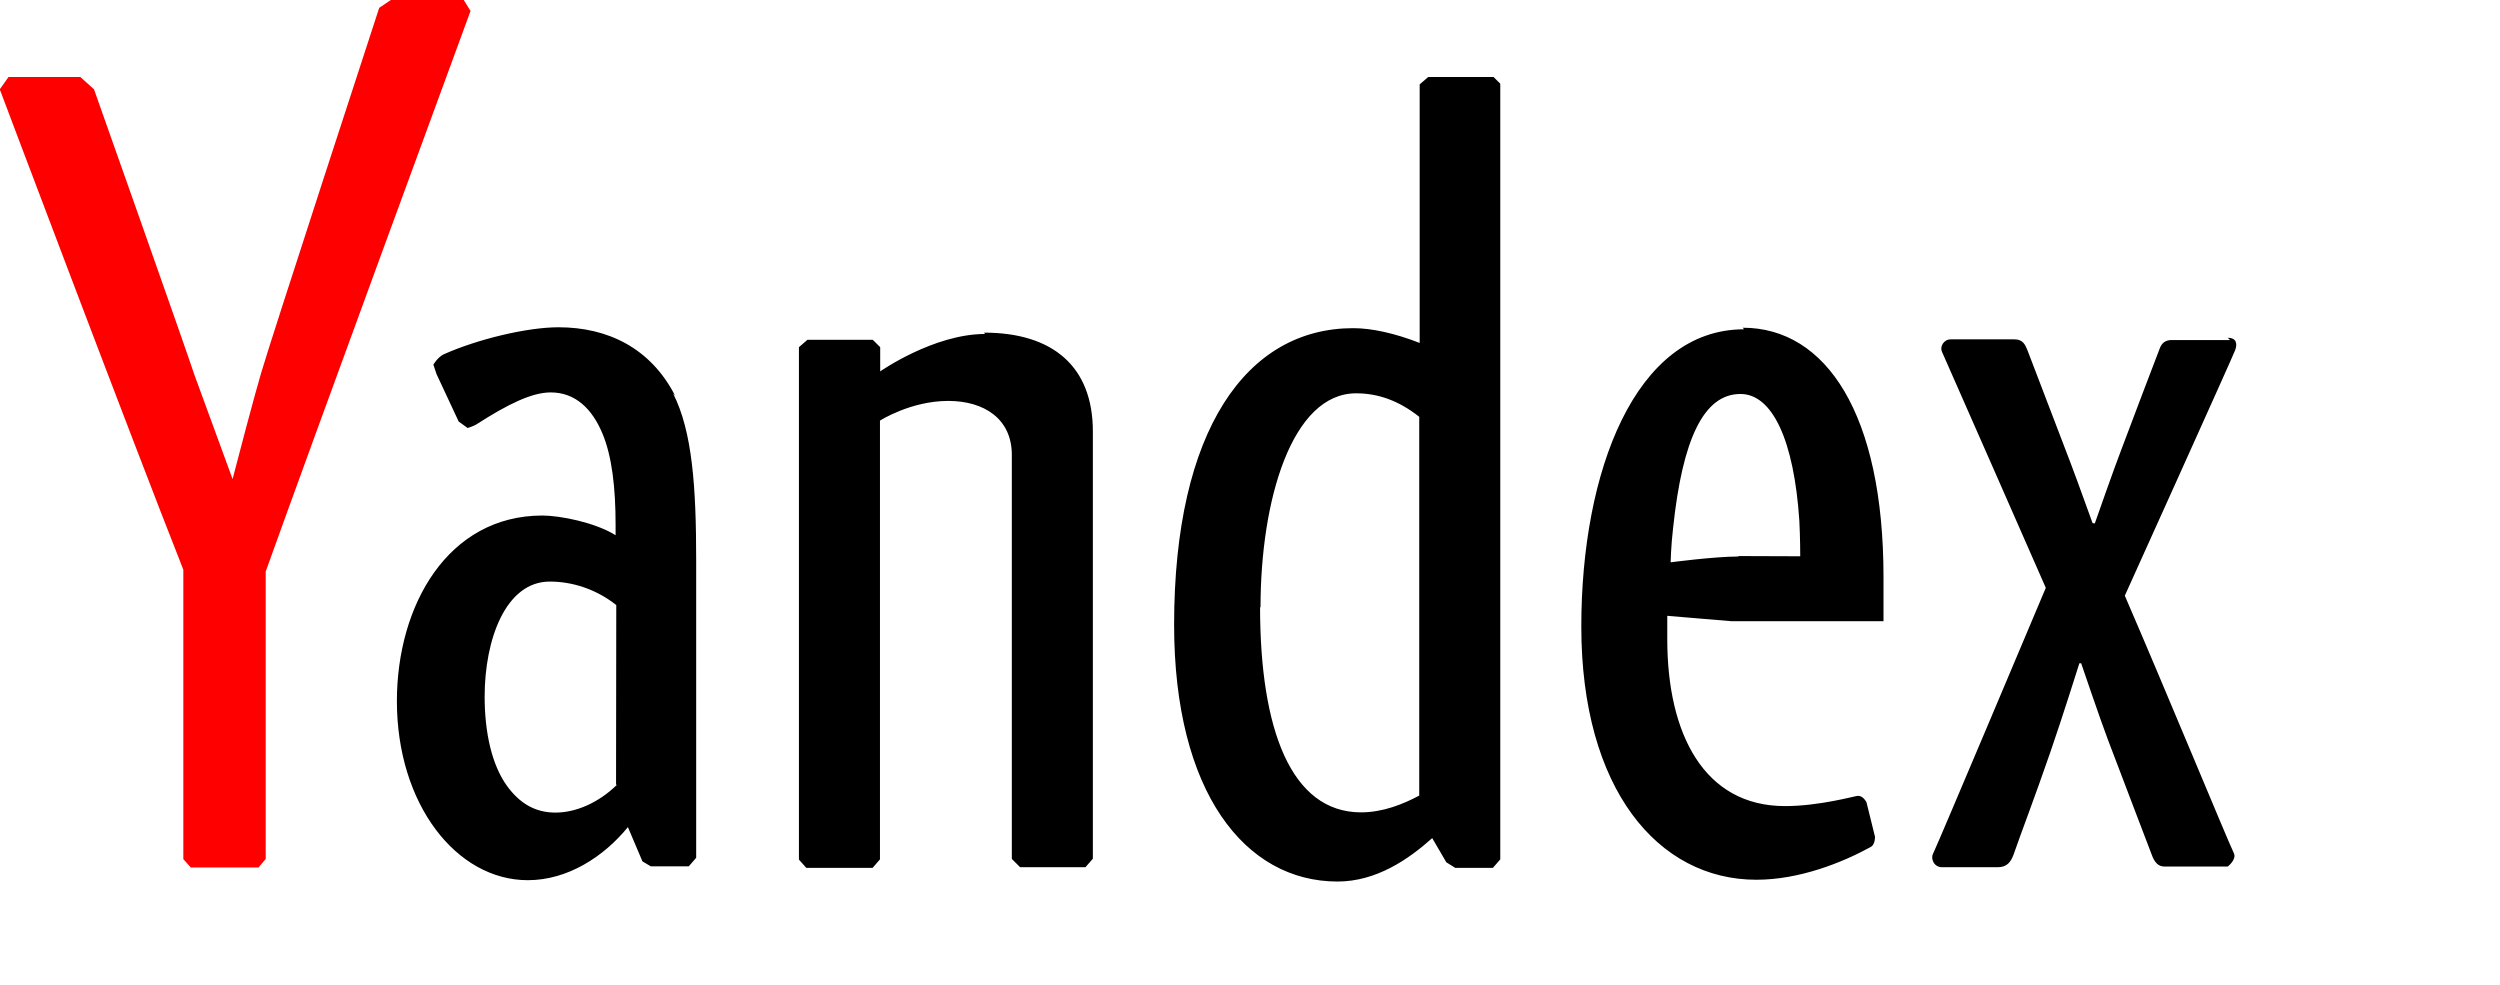 <svg xmlns="http://www.w3.org/2000/svg" width="111.68" height="44"><g transform="scale(.01)"><path d="M4400 1492c-229 0-468 167-468 167v-108l-33-33h-292l-38 33v2289l33 37h296l33-38v-1960s137-88 305-88c159 0 284 79 284 241v1805l37 37h292l33-38v-1909c0-288-177-441-486-441zM6672 344h-292l-38 33v1155c-113-44-215-66-297-66-475 0-800 453-800 1325 0 747 316 1147 730 1147 174 0 318-100 423-194l63 108 40 25 168 0 33-38v-3465l-33-33zm-1041 2370c0-481 140-957 427-957 97 0 190 32 282 105v1692c-73 39-163 75-261 75-312-1-450-371-450-917zM7791 1471c-487 0-727 636-727 1328 0 725 342 1131 782 1131 193 0 385-77 512-147 19-11 18-45 18-45l-38-154s-14-29-38-29c-11 0-171 46-326 46-361 0-526-321-526-746v-104l286 24h680v-197c0-726-255-1114-629-1114zm-24 1015c-108 0-304 26-304 26s2-78 11-153c42-398 137-599 301-599 142 0 239 205 263 566 4 75 4 159 4 159l-278-1zM3016 1768c-109-213-301-306-521-306-142 0-363 54-511 120-29 13-48 47-48 47l14 42 99 212 40 29s26-8 39-16c143-92 249-143 332-143 110 0 185 73 231 183 43 102 59 244 59 408v47c-91-57-248-88-327-88-422 0-650 401-650 829 0 461 266 800 585 800 178 0 339-105 447-237l65 153 37 22 170 0 33-38v-1329c0-327-17-576-103-745zm-261 1739c-84 81-184 123-274 123-91 0-160-42-216-119-68-94-100-239-100-399 0-254 93-514 291-514 98 0 205 32 297 105l-1 801zM9962 1519h-261c-29 0-44 15-52 35-17 43-127 333-172 453-33 85-119 331-119 331l-10-1c-1-1-64-179-98-268l-192-502c-10-26-21-51-58-51h-286c-32 0-49 34-39 55 10 21 464 1055 464 1055s-488 1158-502 1184c-15 26 3 64 38 64h249c42 0 59-23 72-59 35-101 89-240 164-457 50-144 129-395 129-395h8s87 256 119 340c81 211 185 488 197 517 11 30 27 51 56 51h283s41-32 27-60c-32-67-301-720-487-1150 0 0 484-1071 493-1097 10-27 7-55-33-55"/><path fill="#f00" d="M2075 0h-329l-52 35s-493 1509-528 1633c-26 87-108 397-127 472l-170-464c-42-128-449-1277-449-1277l-61-55h-321l-39 55s587 1557 820 2146v1293l33 37h303l32-38v-1284c195-545 915-2504 915-2504l-34-55"/></g></svg>
